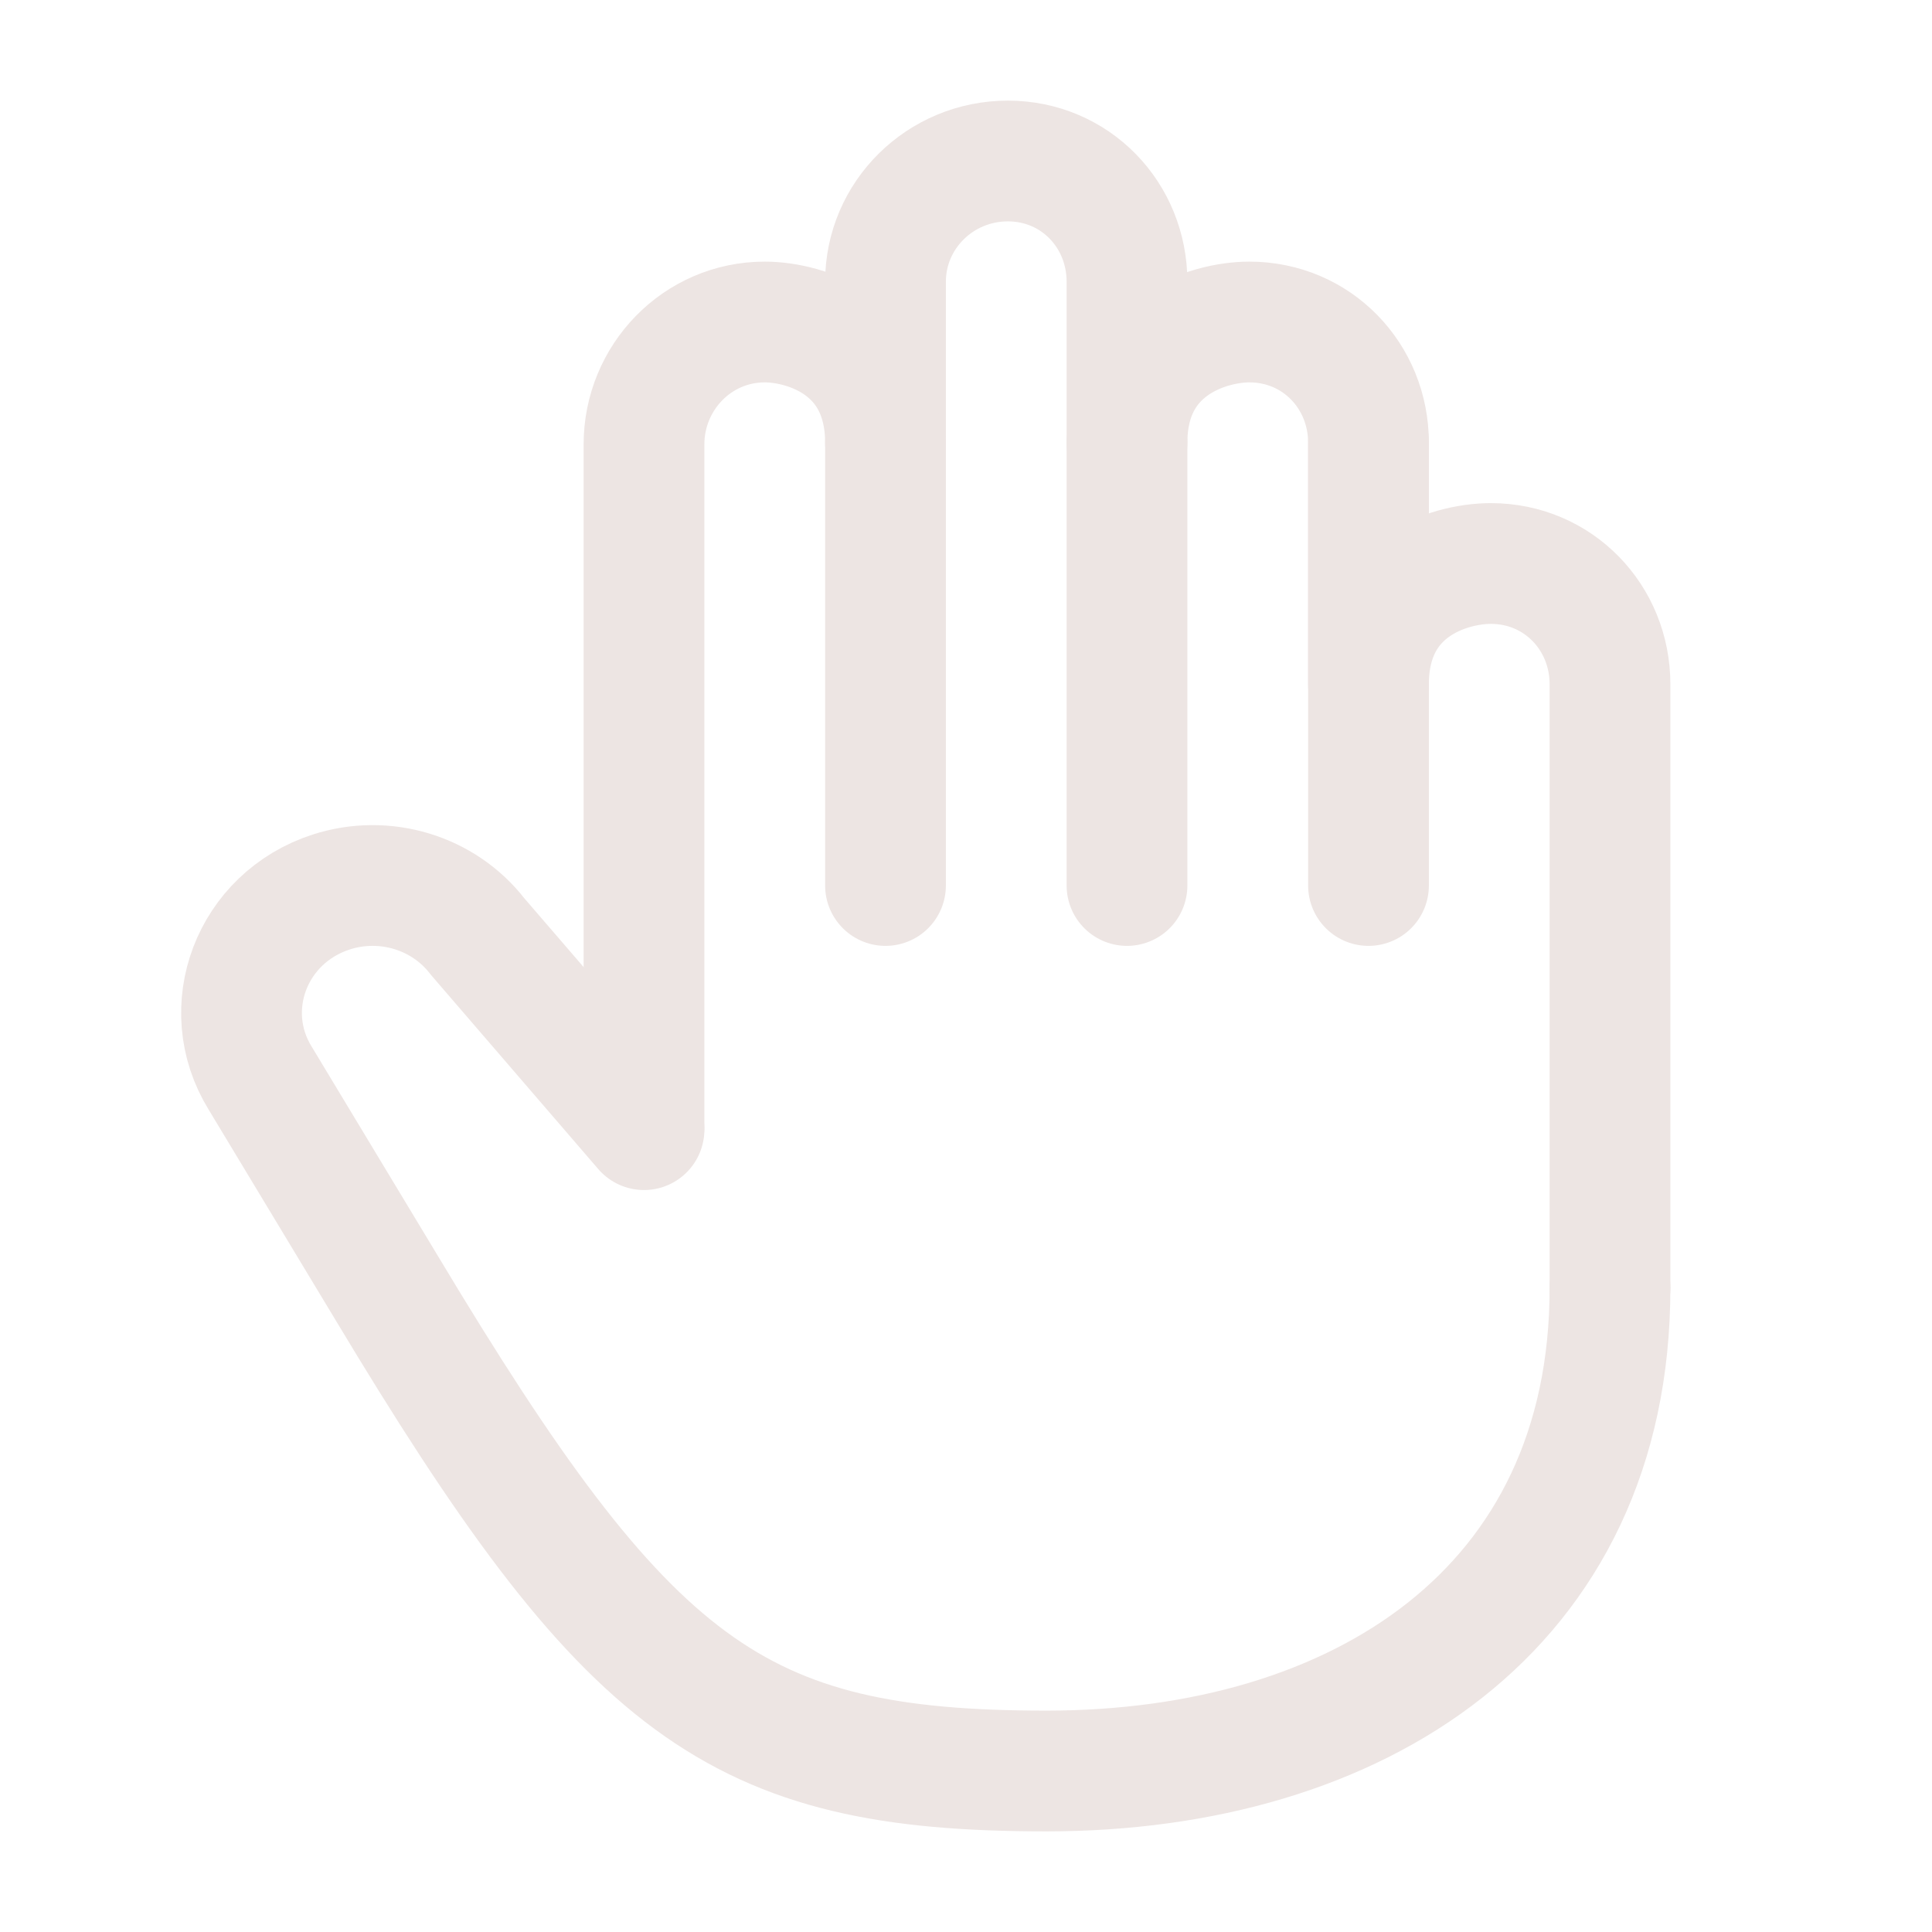 <svg viewBox="0 0 24 24" fill="none" xmlns="http://www.w3.org/2000/svg">
  <g id="SVGRepo_bgCarrier" stroke-width="0"></g>
  <g id="SVGRepo_tracerCarrier" stroke-linecap="round" stroke-linejoin="round"></g>
  <g id="SVGRepo_iconCarrier"> 
    <path d="M20 16V8.5C20 7.672 19.359 7 18.52 7C18 7 17 7.3 17 8.5V5.5C17 4.672 16.359 4 15.52 4C15.013 4 14 4.3 14 5.5V3.5C14 2.672 13.359 2 12.52 2C11.68 2 11 2.672 11 3.5V5.5C11 4.3 10.007 4 9.5 4C8.661 4 8 4.691 8 5.52L8 14" stroke="#EDE5E3" stroke-width="1.5" stroke-linecap="round" stroke-linejoin="round"></path> 
    <path d="M11 5.5V11" stroke="#EDE5E3" stroke-width="1.5" stroke-linecap="round" stroke-linejoin="round"></path> 
    <path d="M14 5.5V11" stroke="#EDE5E3" stroke-width="1.5" stroke-linecap="round" stroke-linejoin="round"></path> 
    <path d="M17 5.5V11" stroke="#EDE5E3" stroke-width="1.5" stroke-linecap="round" stroke-linejoin="round"></path> 
    <path d="M20 16C20 20 16.866 22 13 22C9.134 22 7.804 21 4.804 16L3.233 13.395C2.697 12.527 3.126 11.401 4.114 11.081C4.779 10.866 5.511 11.088 5.932 11.633L8 14.033" stroke="#EDE5E3" stroke-width="1.5" stroke-linecap="round" stroke-linejoin="round"></path> 
  </g>
</svg>